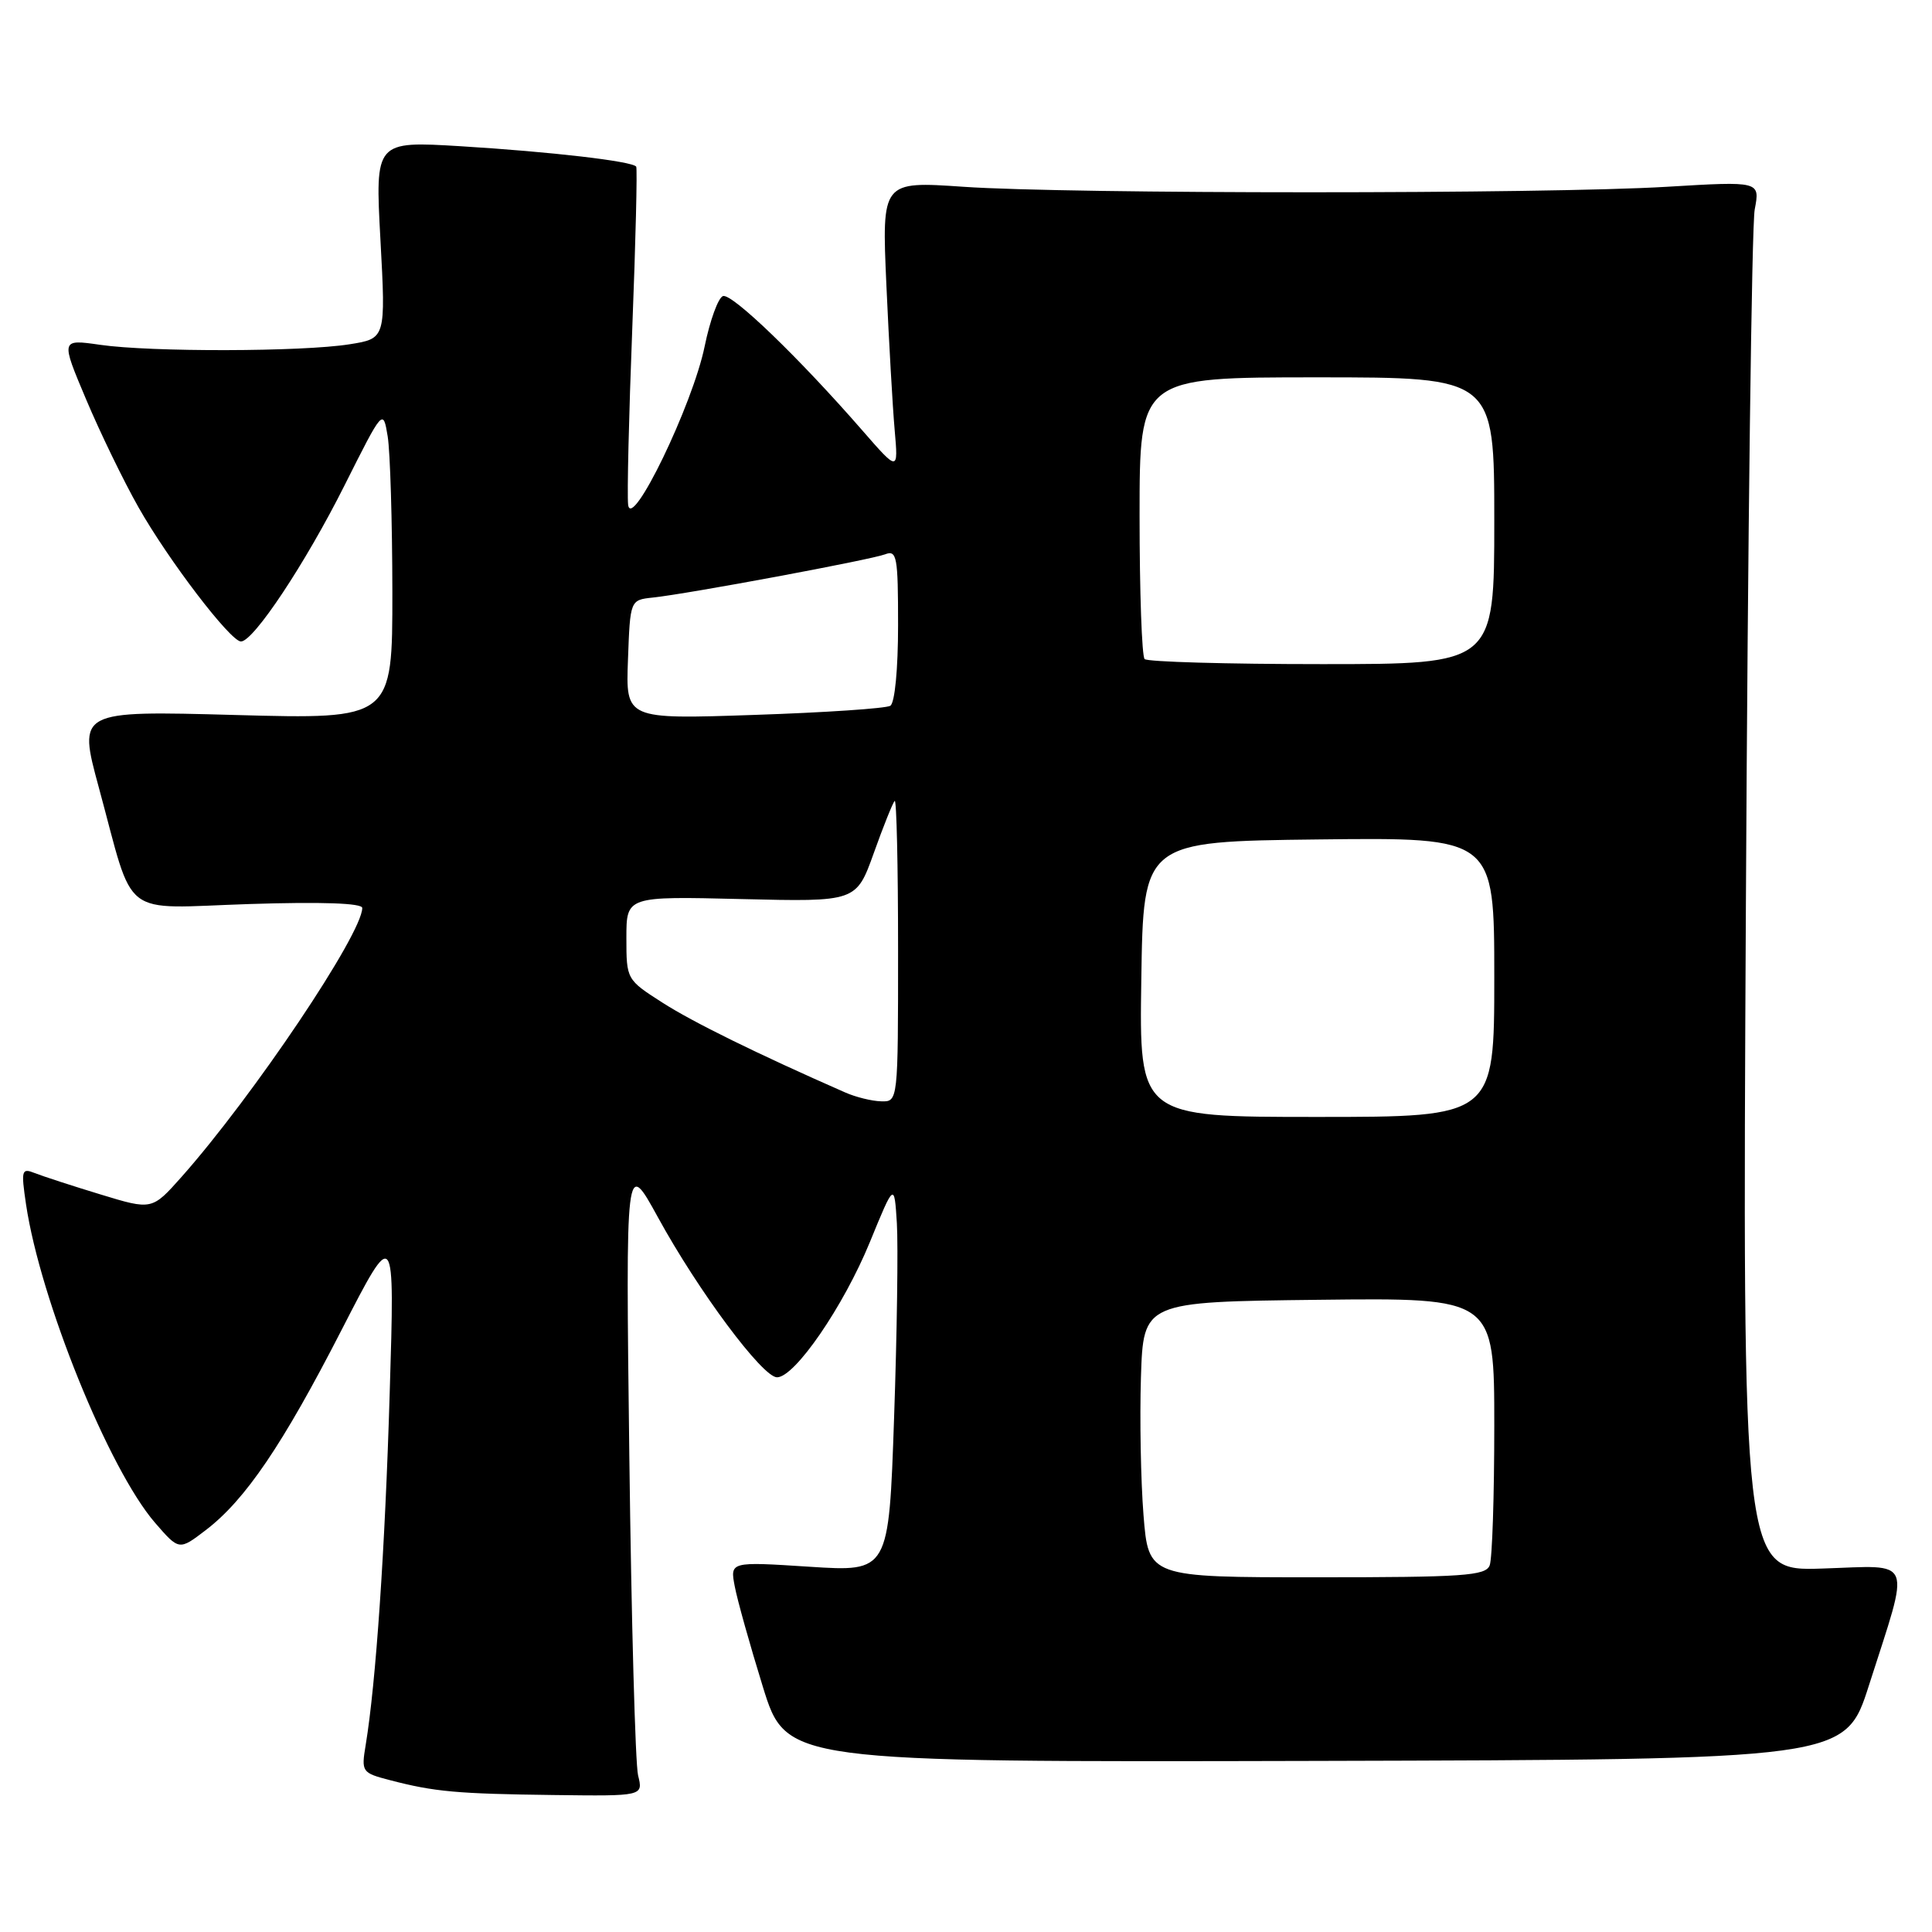 <?xml version="1.0" encoding="UTF-8" standalone="no"?>
<!DOCTYPE svg PUBLIC "-//W3C//DTD SVG 1.1//EN" "http://www.w3.org/Graphics/SVG/1.1/DTD/svg11.dtd" >
<svg xmlns="http://www.w3.org/2000/svg" xmlns:xlink="http://www.w3.org/1999/xlink" version="1.1" viewBox="0 0 256 256">
 <g >
 <path fill="currentColor"
d=" M 84.55 235.25 C 84.18 233.74 83.66 214.72 83.39 193.00 C 82.90 153.50 82.90 153.50 87.18 161.30 C 92.53 171.07 101.04 182.50 102.96 182.50 C 105.32 182.50 111.77 173.10 115.26 164.59 C 118.50 156.68 118.50 156.68 118.84 162.09 C 119.02 165.07 118.86 176.68 118.47 187.89 C 117.77 208.28 117.77 208.28 107.25 207.60 C 96.73 206.92 96.73 206.92 97.36 210.21 C 97.70 212.02 99.38 218.00 101.08 223.50 C 104.18 233.50 104.18 233.50 174.34 233.33 C 244.50 233.15 244.50 233.15 247.64 223.33 C 253.17 206.04 253.73 207.45 241.47 207.84 C 230.88 208.19 230.88 208.19 231.34 119.84 C 231.59 71.25 232.11 29.81 232.51 27.75 C 233.22 24.01 233.22 24.01 220.86 24.75 C 204.89 25.72 141.70 25.72 127.67 24.75 C 116.84 24.01 116.84 24.01 117.45 37.75 C 117.79 45.31 118.28 53.98 118.55 57.00 C 119.03 62.50 119.03 62.50 114.26 57.03 C 105.92 47.45 96.99 38.84 95.80 39.23 C 95.17 39.44 94.08 42.44 93.37 45.89 C 91.80 53.60 83.64 70.48 83.23 66.87 C 83.08 65.57 83.33 55.05 83.78 43.50 C 84.23 31.95 84.46 22.31 84.30 22.08 C 83.78 21.36 72.98 20.11 61.10 19.38 C 49.70 18.69 49.70 18.69 50.41 31.77 C 51.12 44.86 51.12 44.86 46.31 45.62 C 40.04 46.62 19.95 46.66 13.27 45.69 C 8.04 44.94 8.04 44.94 11.41 52.92 C 13.26 57.31 16.38 63.74 18.34 67.20 C 22.31 74.22 30.54 85.00 31.93 85.00 C 33.59 85.00 40.46 74.66 45.63 64.36 C 50.76 54.14 50.76 54.14 51.37 57.82 C 51.70 59.84 51.98 69.11 51.99 78.40 C 52.00 95.31 52.00 95.31 31.16 94.74 C 10.33 94.17 10.33 94.17 13.09 104.33 C 17.91 122.05 15.71 120.35 33.03 119.79 C 42.64 119.48 48.00 119.67 48.00 120.31 C 48.00 123.73 33.56 145.23 24.07 155.93 C 20.14 160.35 20.14 160.35 13.32 158.27 C 9.57 157.13 5.65 155.85 4.61 155.44 C 2.86 154.74 2.78 155.04 3.45 159.59 C 5.34 172.26 14.42 194.69 20.54 201.77 C 23.73 205.45 23.73 205.45 27.25 202.76 C 32.50 198.76 37.45 191.46 45.28 176.19 C 52.31 162.50 52.31 162.50 51.64 184.50 C 51.02 205.33 49.81 222.99 48.46 231.19 C 47.86 234.79 47.94 234.91 51.67 235.88 C 57.56 237.42 60.56 237.69 73.37 237.85 C 85.23 238.00 85.23 238.00 84.55 235.25 Z  M 151.52 200.75 C 151.16 196.21 151.01 188.00 151.18 182.50 C 151.50 172.50 151.50 172.50 174.75 172.23 C 198.00 171.96 198.00 171.96 198.00 188.90 C 198.00 198.21 197.73 206.55 197.39 207.42 C 196.86 208.80 193.90 209.00 174.48 209.00 C 152.18 209.00 152.18 209.00 151.52 200.75 Z  M 151.23 129.75 C 151.50 111.50 151.50 111.50 174.75 111.23 C 198.00 110.96 198.00 110.96 198.00 129.48 C 198.00 148.00 198.00 148.00 174.48 148.00 C 150.95 148.00 150.95 148.00 151.23 129.75 Z  M 112.00 144.76 C 100.32 139.63 91.79 135.43 87.77 132.85 C 83.02 129.81 83.00 129.77 83.00 124.28 C 83.00 118.76 83.00 118.76 98.23 119.13 C 113.46 119.50 113.46 119.50 115.78 113.04 C 117.05 109.48 118.30 106.37 118.55 106.12 C 118.80 105.87 119.00 114.74 119.00 125.83 C 119.00 146.00 119.00 146.00 116.75 145.93 C 115.51 145.90 113.38 145.37 112.00 144.76 Z  M 83.21 87.40 C 83.50 79.50 83.50 79.50 86.50 79.18 C 91.17 78.69 115.36 74.18 117.28 73.45 C 118.84 72.85 119.00 73.74 119.00 82.83 C 119.00 88.66 118.57 93.15 117.97 93.52 C 117.40 93.87 109.28 94.42 99.92 94.73 C 82.91 95.31 82.91 95.31 83.21 87.40 Z  M 151.67 87.33 C 151.30 86.97 151.00 78.42 151.00 68.33 C 151.00 50.00 151.00 50.00 174.50 50.00 C 198.00 50.00 198.00 50.00 198.00 69.00 C 198.00 88.00 198.00 88.00 175.17 88.00 C 162.61 88.00 152.03 87.70 151.67 87.33 Z "/>
</g>
</svg>